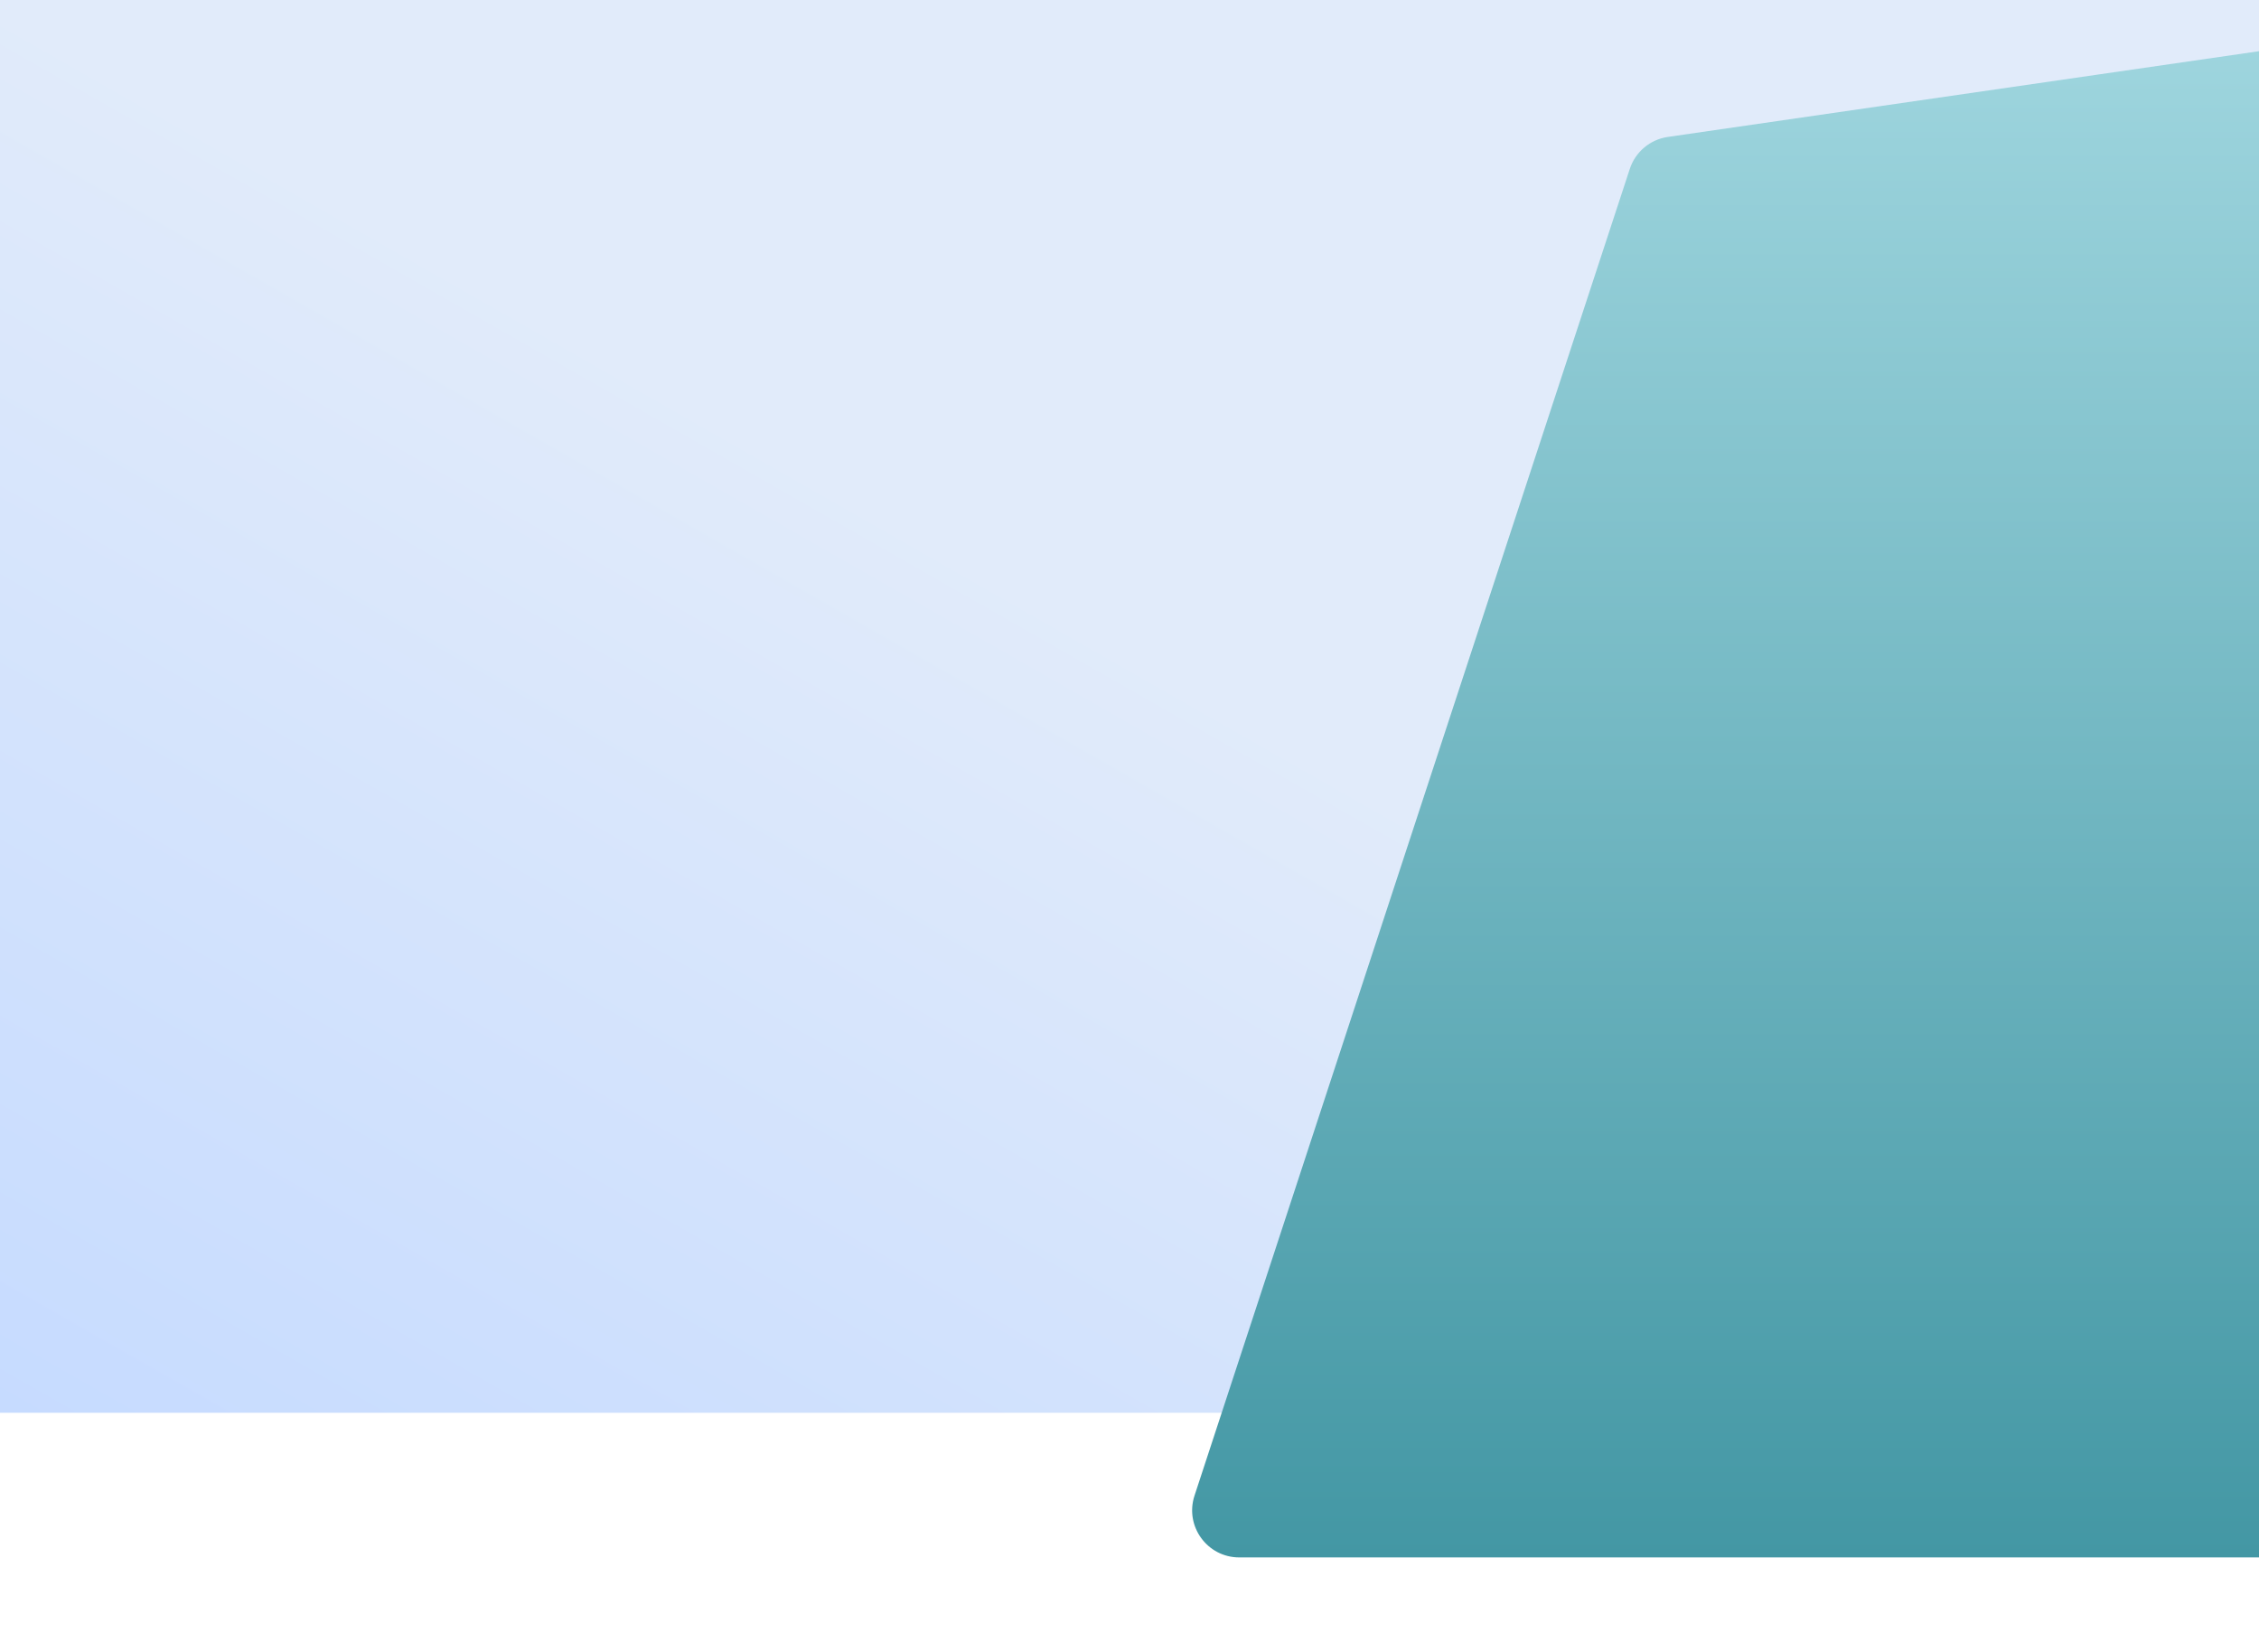 <svg width="1439" height="1052" viewBox="0 0 1439 1052" fill="none" xmlns="http://www.w3.org/2000/svg">
<rect width="1440" height="899.827" fill="url(#paint0_linear_0_1)"/>
<g filter="url(#filter0_d_0_1)">
<path d="M1038.2 77.556C1041.75 66.733 1051.13 58.855 1062.4 57.22L1439.85 2.487C1448.89 1.175 1457 8.191 1457 17.332V946.956C1457 955.24 1450.28 961.956 1442 961.956H789.418C769 961.956 754.547 942.003 760.913 922.603L1038.2 77.556Z" fill="url(#paint1_linear_0_1)"/>
</g>
<defs>
<filter id="filter0_d_0_1" x="699.395" y="-27.671" width="817.605" height="1079.63" filterUnits="userSpaceOnUse" color-interpolation-filters="sRGB">
<feFlood flood-opacity="0" result="BackgroundImageFix"/>
<feColorMatrix in="SourceAlpha" type="matrix" values="0 0 0 0 0 0 0 0 0 0 0 0 0 0 0 0 0 0 127 0" result="hardAlpha"/>
<feOffset dy="30"/>
<feGaussianBlur stdDeviation="30"/>
<feComposite in2="hardAlpha" operator="out"/>
<feColorMatrix type="matrix" values="0 0 0 0 0.231 0 0 0 0 0.51 0 0 0 0 0.965 0 0 0 0.25 0"/>
<feBlend mode="normal" in2="BackgroundImageFix" result="effect1_dropShadow_0_1"/>
<feBlend mode="normal" in="SourceGraphic" in2="effect1_dropShadow_0_1" result="shape"/>
</filter>
<linearGradient id="paint0_linear_0_1" x1="-8.04663e-06" y1="899.827" x2="387.511" y2="221.315" gradientUnits="userSpaceOnUse">
<stop stop-color="#C6DBFF"/>
<stop offset="1" stop-color="#E1EBFA"/>
</linearGradient>
<linearGradient id="paint1_linear_0_1" x1="1102.5" y1="0" x2="1102.5" y2="961.956" gradientUnits="userSpaceOnUse">
<stop stop-color="#9ED5DE"/>
<stop offset="1" stop-color="#4397A4"/>
</linearGradient>
</defs>
</svg>
